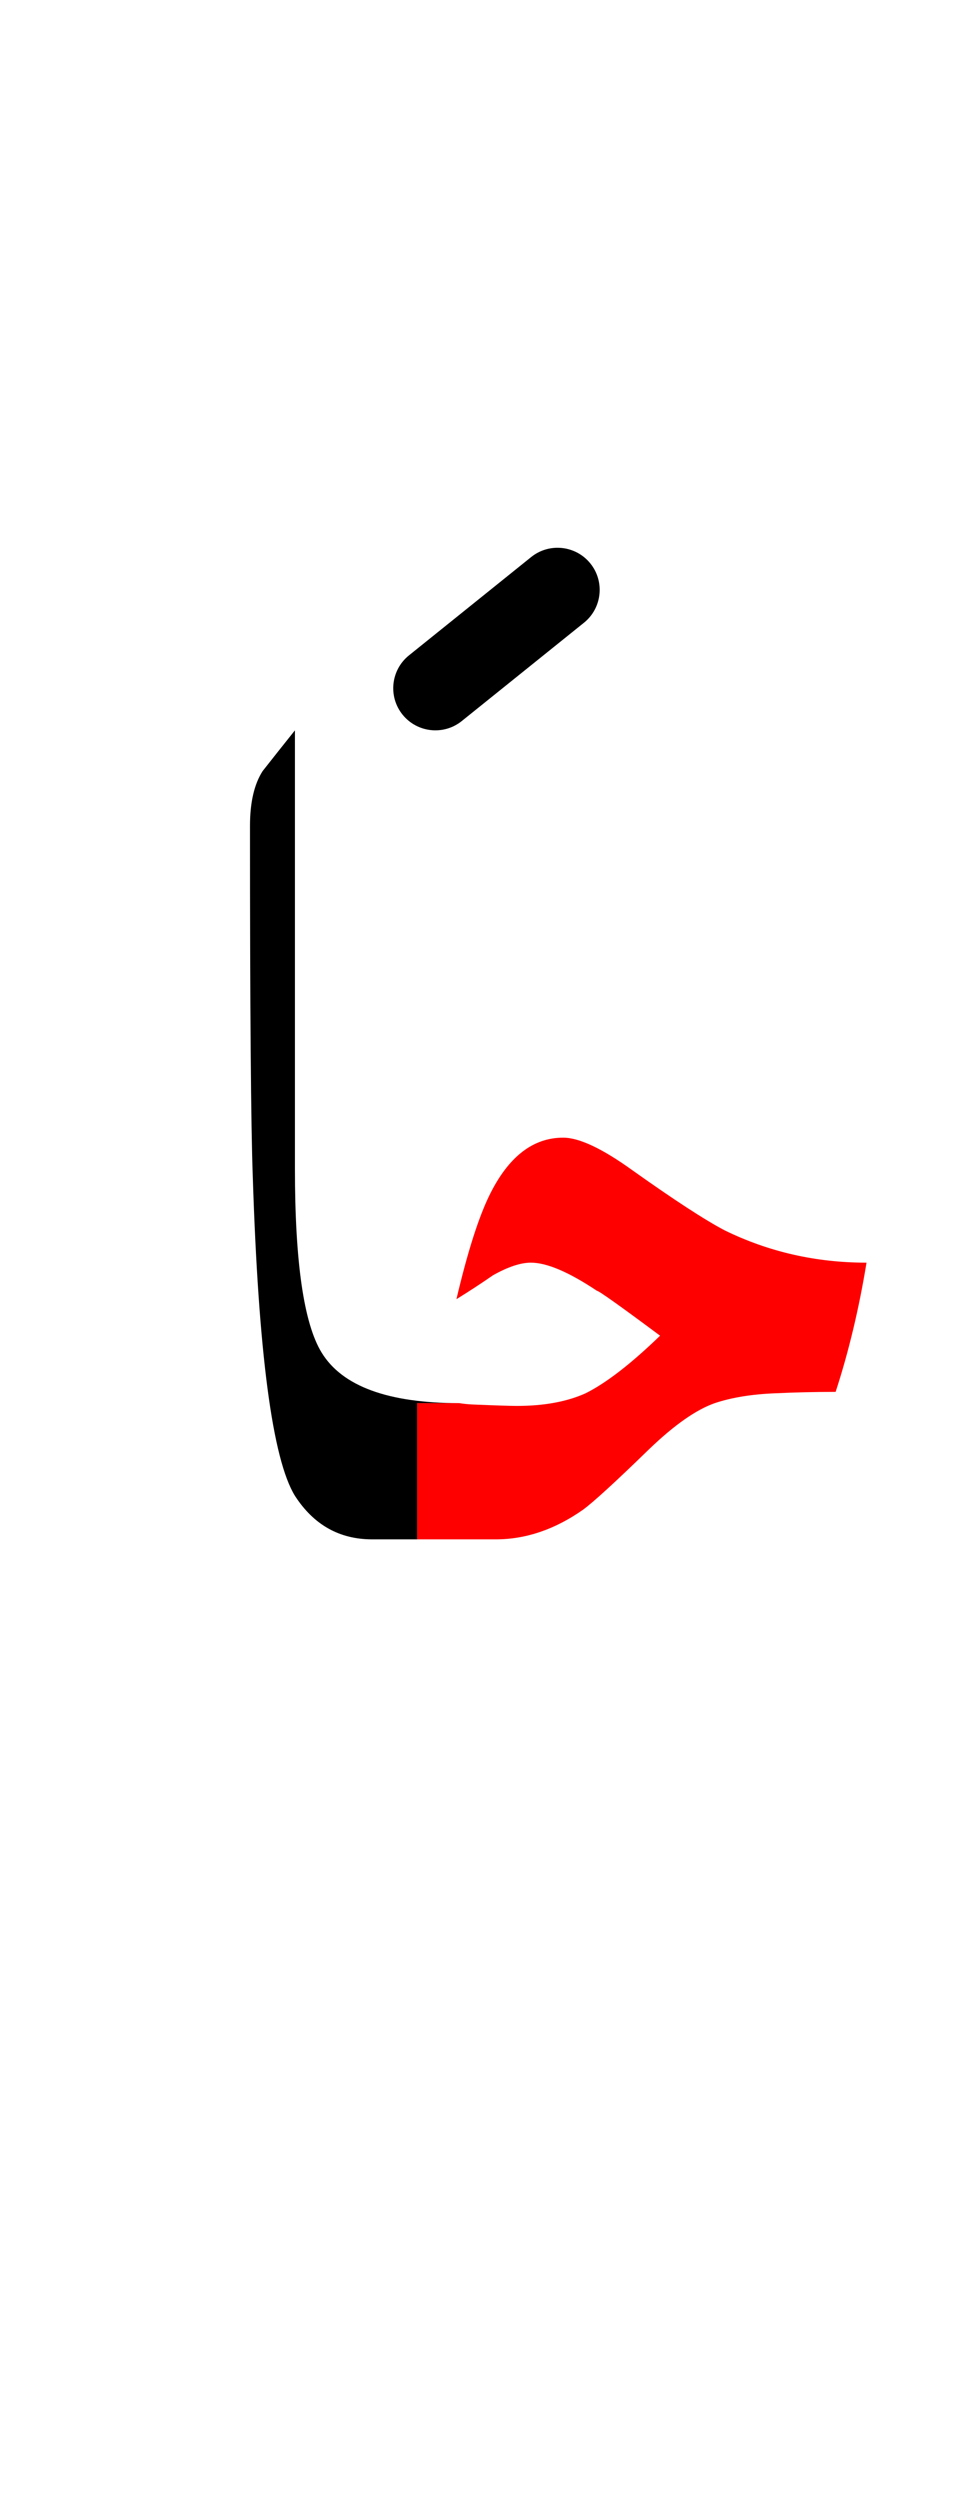 <?xml version="1.0" encoding="UTF-8" standalone="no"?><!DOCTYPE svg PUBLIC "-//W3C//DTD SVG 1.1//EN" "http://www.w3.org/Graphics/SVG/1.1/DTD/svg11.dtd"><svg width="100%" height="100%" viewBox="0 0 34 89" version="1.1" xmlns="http://www.w3.org/2000/svg" xmlns:xlink="http://www.w3.org/1999/xlink" xml:space="preserve" xmlns:serif="http://www.serif.com/" style="fill-rule:evenodd;clip-rule:evenodd;stroke-linejoin:round;stroke-miterlimit:2;"><g><path d="M25.45,49.95c0.6,-0.2 1.317,-0.317 2.15,-0.35c0.7,-0.033 1.417,-0.05 2.15,-0.05c0.467,-1.433 0.833,-2.967 1.1,-4.6c-1.8,-0 -3.483,-0.383 -5.05,-1.15c-0.7,-0.367 -1.8,-1.083 -3.3,-2.15c-1.067,-0.767 -1.883,-1.15 -2.45,-1.15c-1.067,-0 -1.933,0.667 -2.6,2c-0.4,0.8 -0.8,2.05 -1.2,3.75c0.433,-0.267 0.867,-0.55 1.3,-0.85c0.533,-0.3 0.983,-0.45 1.35,-0.45c0.567,-0 1.35,0.333 2.35,1c0.067,-0 0.817,0.533 2.25,1.6c-1.033,1 -1.917,1.683 -2.65,2.05c-0.667,0.3 -1.483,0.45 -2.45,0.45c-0.233,0 -0.75,-0.017 -1.55,-0.05c-0.172,-0.007 -0.338,-0.024 -0.5,-0.05l-1.5,-0l-0,4.85l2.8,0c1.067,0 2.1,-0.35 3.1,-1.05c0.367,-0.267 1.15,-0.983 2.35,-2.15c0.9,-0.867 1.683,-1.417 2.35,-1.65Z" style="fill:#f00;"/><path d="M-8.8,41.65c-1.067,-0.767 -1.883,-1.15 -2.45,-1.15c-1.067,0 -1.933,0.667 -2.6,2c-0.4,0.8 -0.8,2.05 -1.2,3.75c0.433,-0.267 0.867,-0.55 1.3,-0.85c0.533,-0.3 0.983,-0.45 1.35,-0.45c0.567,-0 1.35,0.333 2.35,1c0.067,-0 0.817,0.533 2.25,1.6c-1.033,1 -1.917,1.683 -2.65,2.05c-0.667,0.3 -1.483,0.45 -2.45,0.45c-0.233,0 -0.75,-0.017 -1.55,-0.05c-0.172,-0.007 -0.338,-0.024 -0.5,-0.05l-1.5,-0l-0,4.85l2.8,0c1.067,0 2.1,-0.35 3.1,-1.05c0.367,-0.267 1.15,-0.983 2.35,-2.15c0.9,-0.867 1.683,-1.417 2.35,-1.65c0.6,-0.2 1.317,-0.317 2.15,-0.35c0.7,-0.033 1.417,-0.05 2.15,-0.05c0.467,-1.433 0.833,-2.967 1.1,-4.6c-1.8,-0 -3.483,-0.383 -5.05,-1.15c-0.7,-0.367 -1.8,-1.083 -3.3,-2.15Z" style="fill:#f00;"/><path d="M8.9,29.4c0,6.5 0.033,10.667 0.1,12.5c0.2,6.267 0.7,10.05 1.5,11.35c0.667,1.033 1.583,1.55 2.75,1.55l1.6,0l-0,-4.85l1.5,-0c-2.533,-0 -4.167,-0.6 -4.9,-1.8c-0.633,-1.033 -0.95,-3.217 -0.95,-6.55l-0,-15.6c-0.4,0.5 -0.783,0.983 -1.15,1.45c-0.3,0.467 -0.45,1.117 -0.45,1.95Z"/><path d="M18.91,19.831l-4.35,3.5c-0.645,0.519 -0.748,1.464 -0.229,2.109c0.519,0.645 1.464,0.748 2.109,0.229l4.35,-3.5c0.645,-0.519 0.748,-1.464 0.229,-2.109c-0.519,-0.645 -1.464,-0.748 -2.109,-0.229Z"/></g></svg>